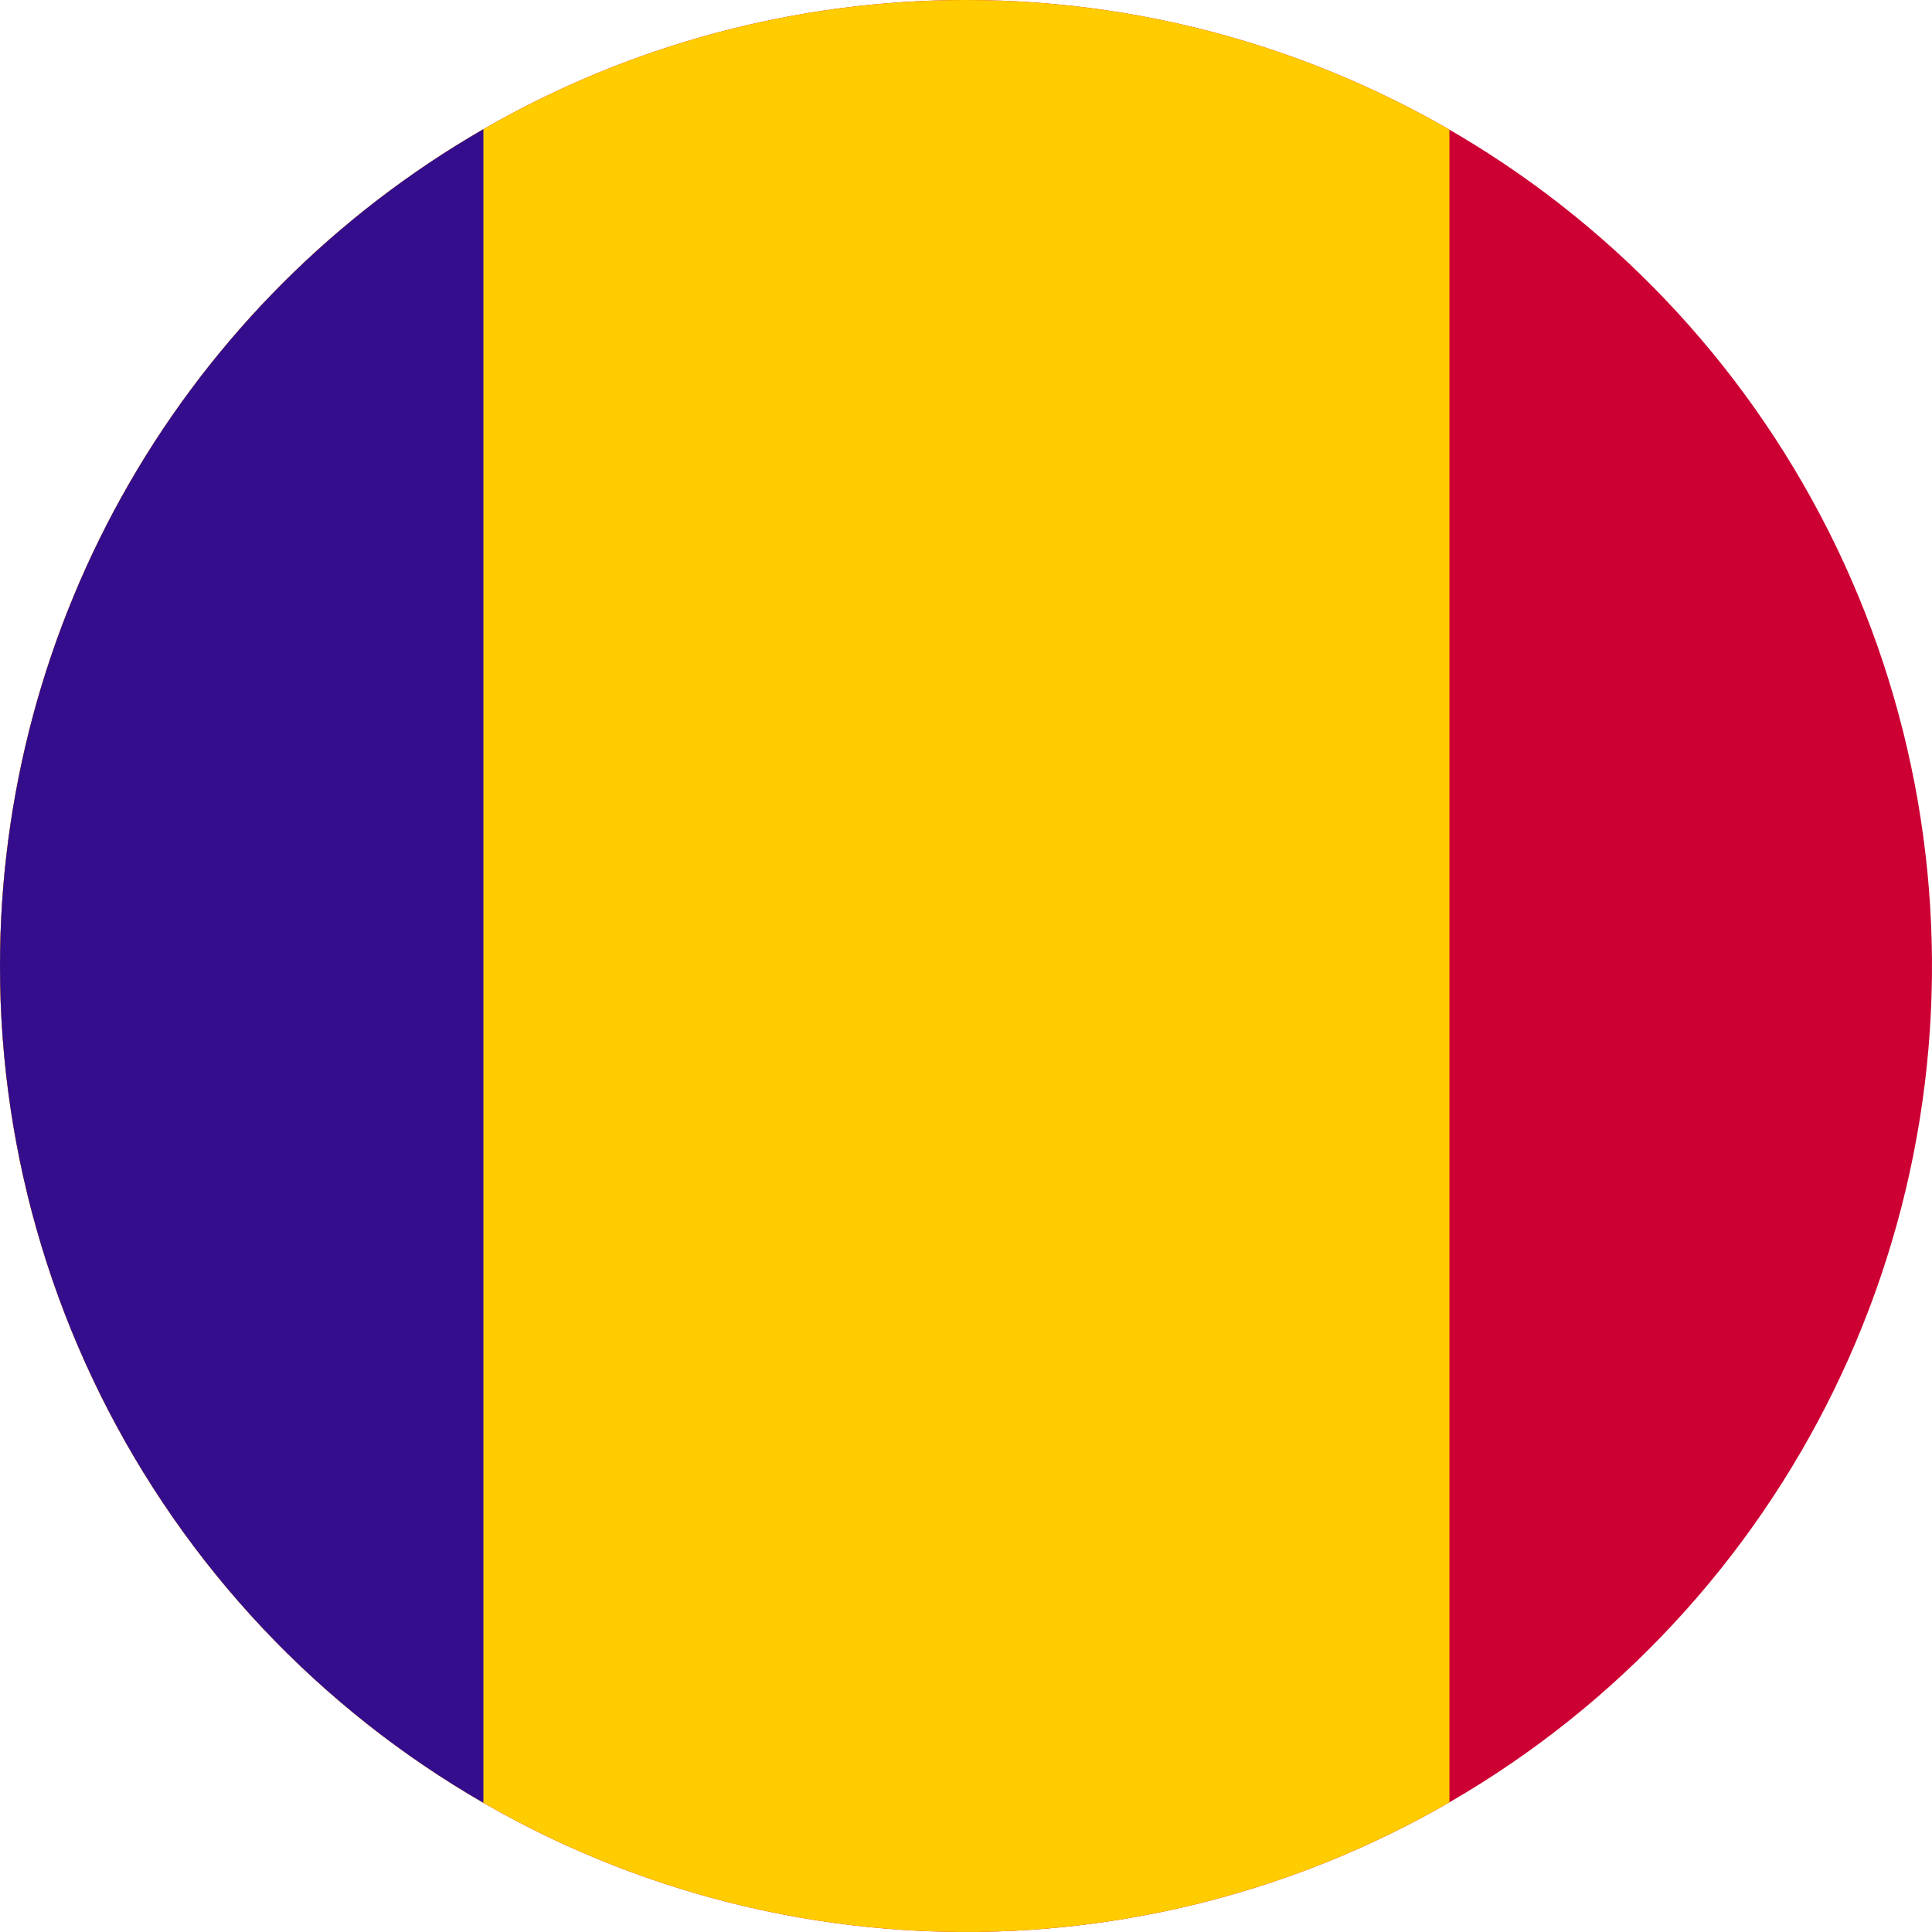 <svg xmlns="http://www.w3.org/2000/svg" xmlns:xlink="http://www.w3.org/1999/xlink" width="24" height="24" viewBox="0 0 24 24">
  <defs>
    <clipPath id="clip-path">
      <path id="Tracciato_394" data-name="Tracciato 394" d="M.556,12.749a12,12,0,1,0,12-12,12,12,0,0,0-12,12" transform="translate(-0.556 -0.749)" fill="#330d8c"/>
    </clipPath>
  </defs>
  <g id="Romania" transform="translate(-0.556 -0.749)">
    <g id="Raggruppa_29" data-name="Raggruppa 29" transform="translate(0.556 0.749)" clip-path="url(#clip-path)">
      <rect id="Rettangolo_61" data-name="Rettangolo 61" width="35.968" height="24" transform="translate(-5.984 0)" fill="#c03"/>
      <rect id="Rettangolo_62" data-name="Rettangolo 62" width="23.989" height="24" transform="translate(-5.984 0)" fill="#fc0"/>
      <rect id="Rettangolo_63" data-name="Rettangolo 63" width="11.989" height="24" transform="translate(-5.984 0)" fill="#330d8c"/>
    </g>
  </g>
</svg>
